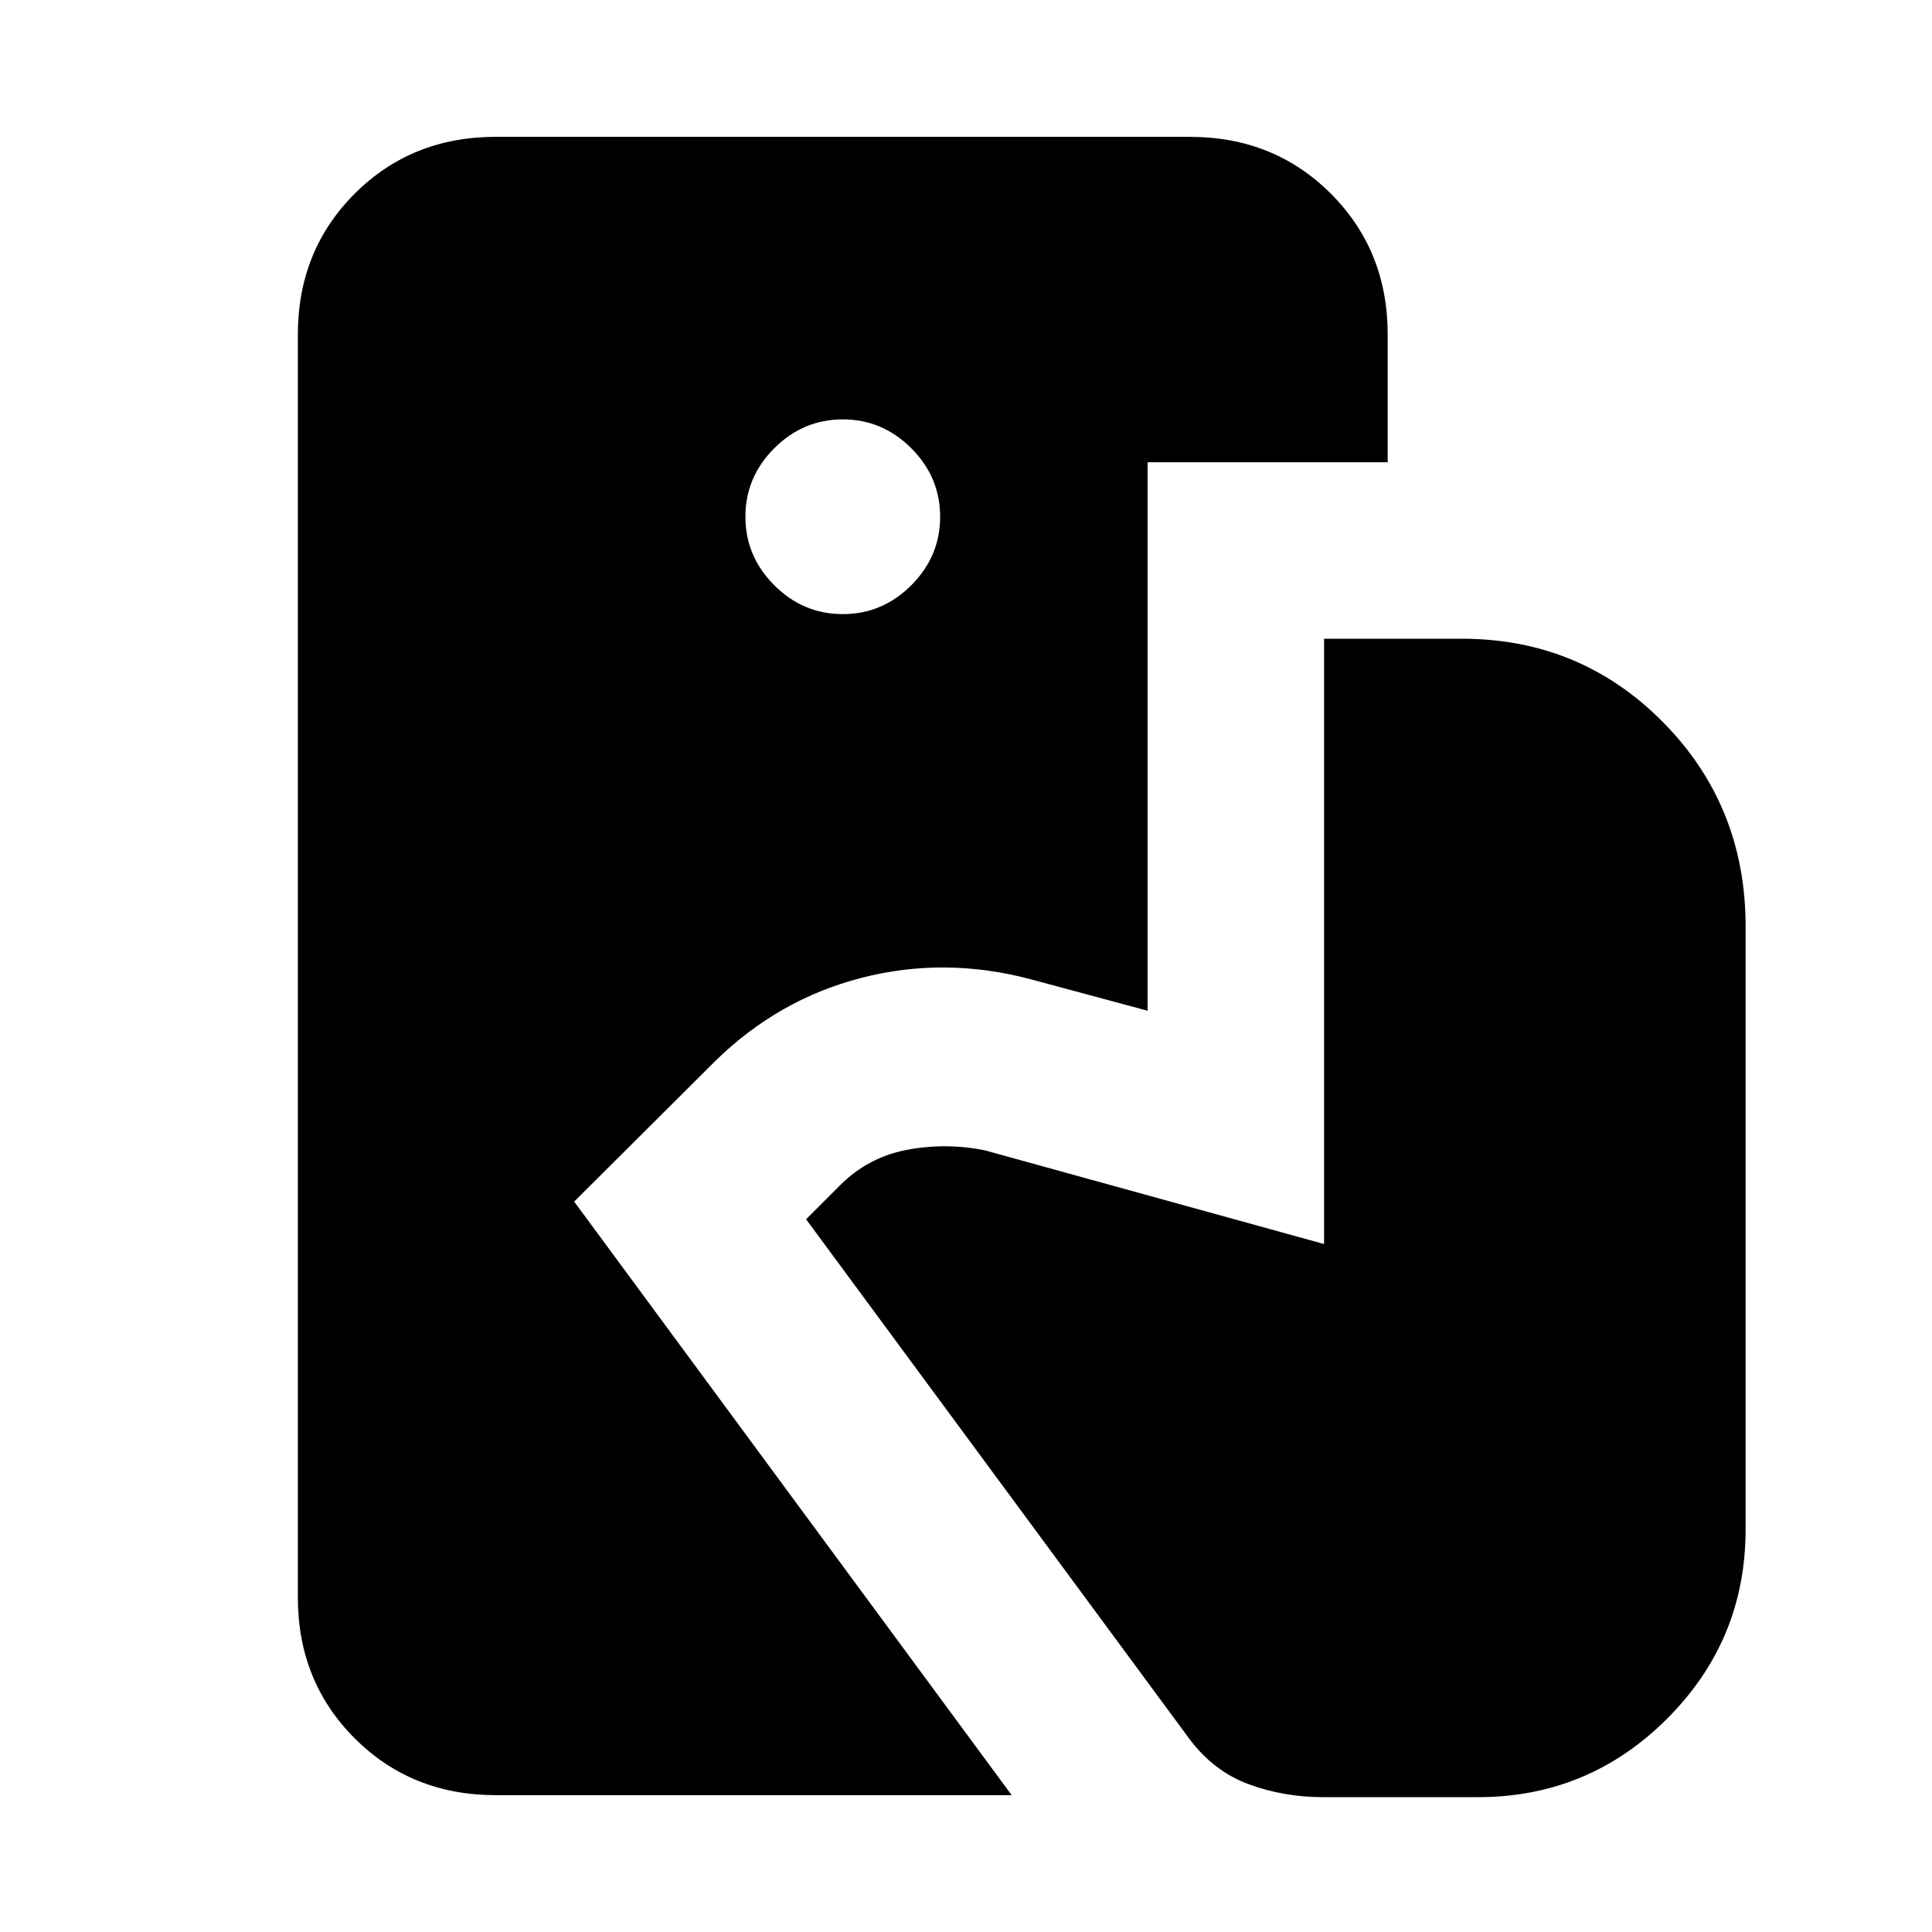 <svg xmlns="http://www.w3.org/2000/svg" height="24" viewBox="0 -960 960 960" width="24"><path d="M246.31-68q-41.83 0-70.07-28.24Q148-124.48 148-166.31v-627.38q0-41.83 28.24-70.07Q204.48-892 246.31-892h344.92q41.83 0 70.07 28.24 28.24 28.24 28.24 70.07v63.38H570.23v272.54l-58-15.62q-42.77-11.38-84.15-.73-41.39 10.66-72.77 41.43l-70 69.76L502.69-68H246.31Zm411.15 1q-19.54 0-36.96-6.42-17.42-6.43-29.42-22.43L400.54-354.16l16.92-16.92q13.85-13.84 33.04-17.54 19.19-3.69 38.65.16l168.77 46.61v-300.77h68.46q59 0 100 41.5t41 101.5V-200q0 55-39 94t-94 39h-76.92ZM418.77-654.85q19.69 0 34.04-14.34 14.34-14.35 14.34-34.04 0-19.69-14.34-34.04-14.35-14.34-34.04-14.34-19.69 0-34.04 14.34-14.34 14.35-14.34 34.04 0 19.69 14.34 34.04 14.35 14.34 34.04 14.34Z"/></svg>